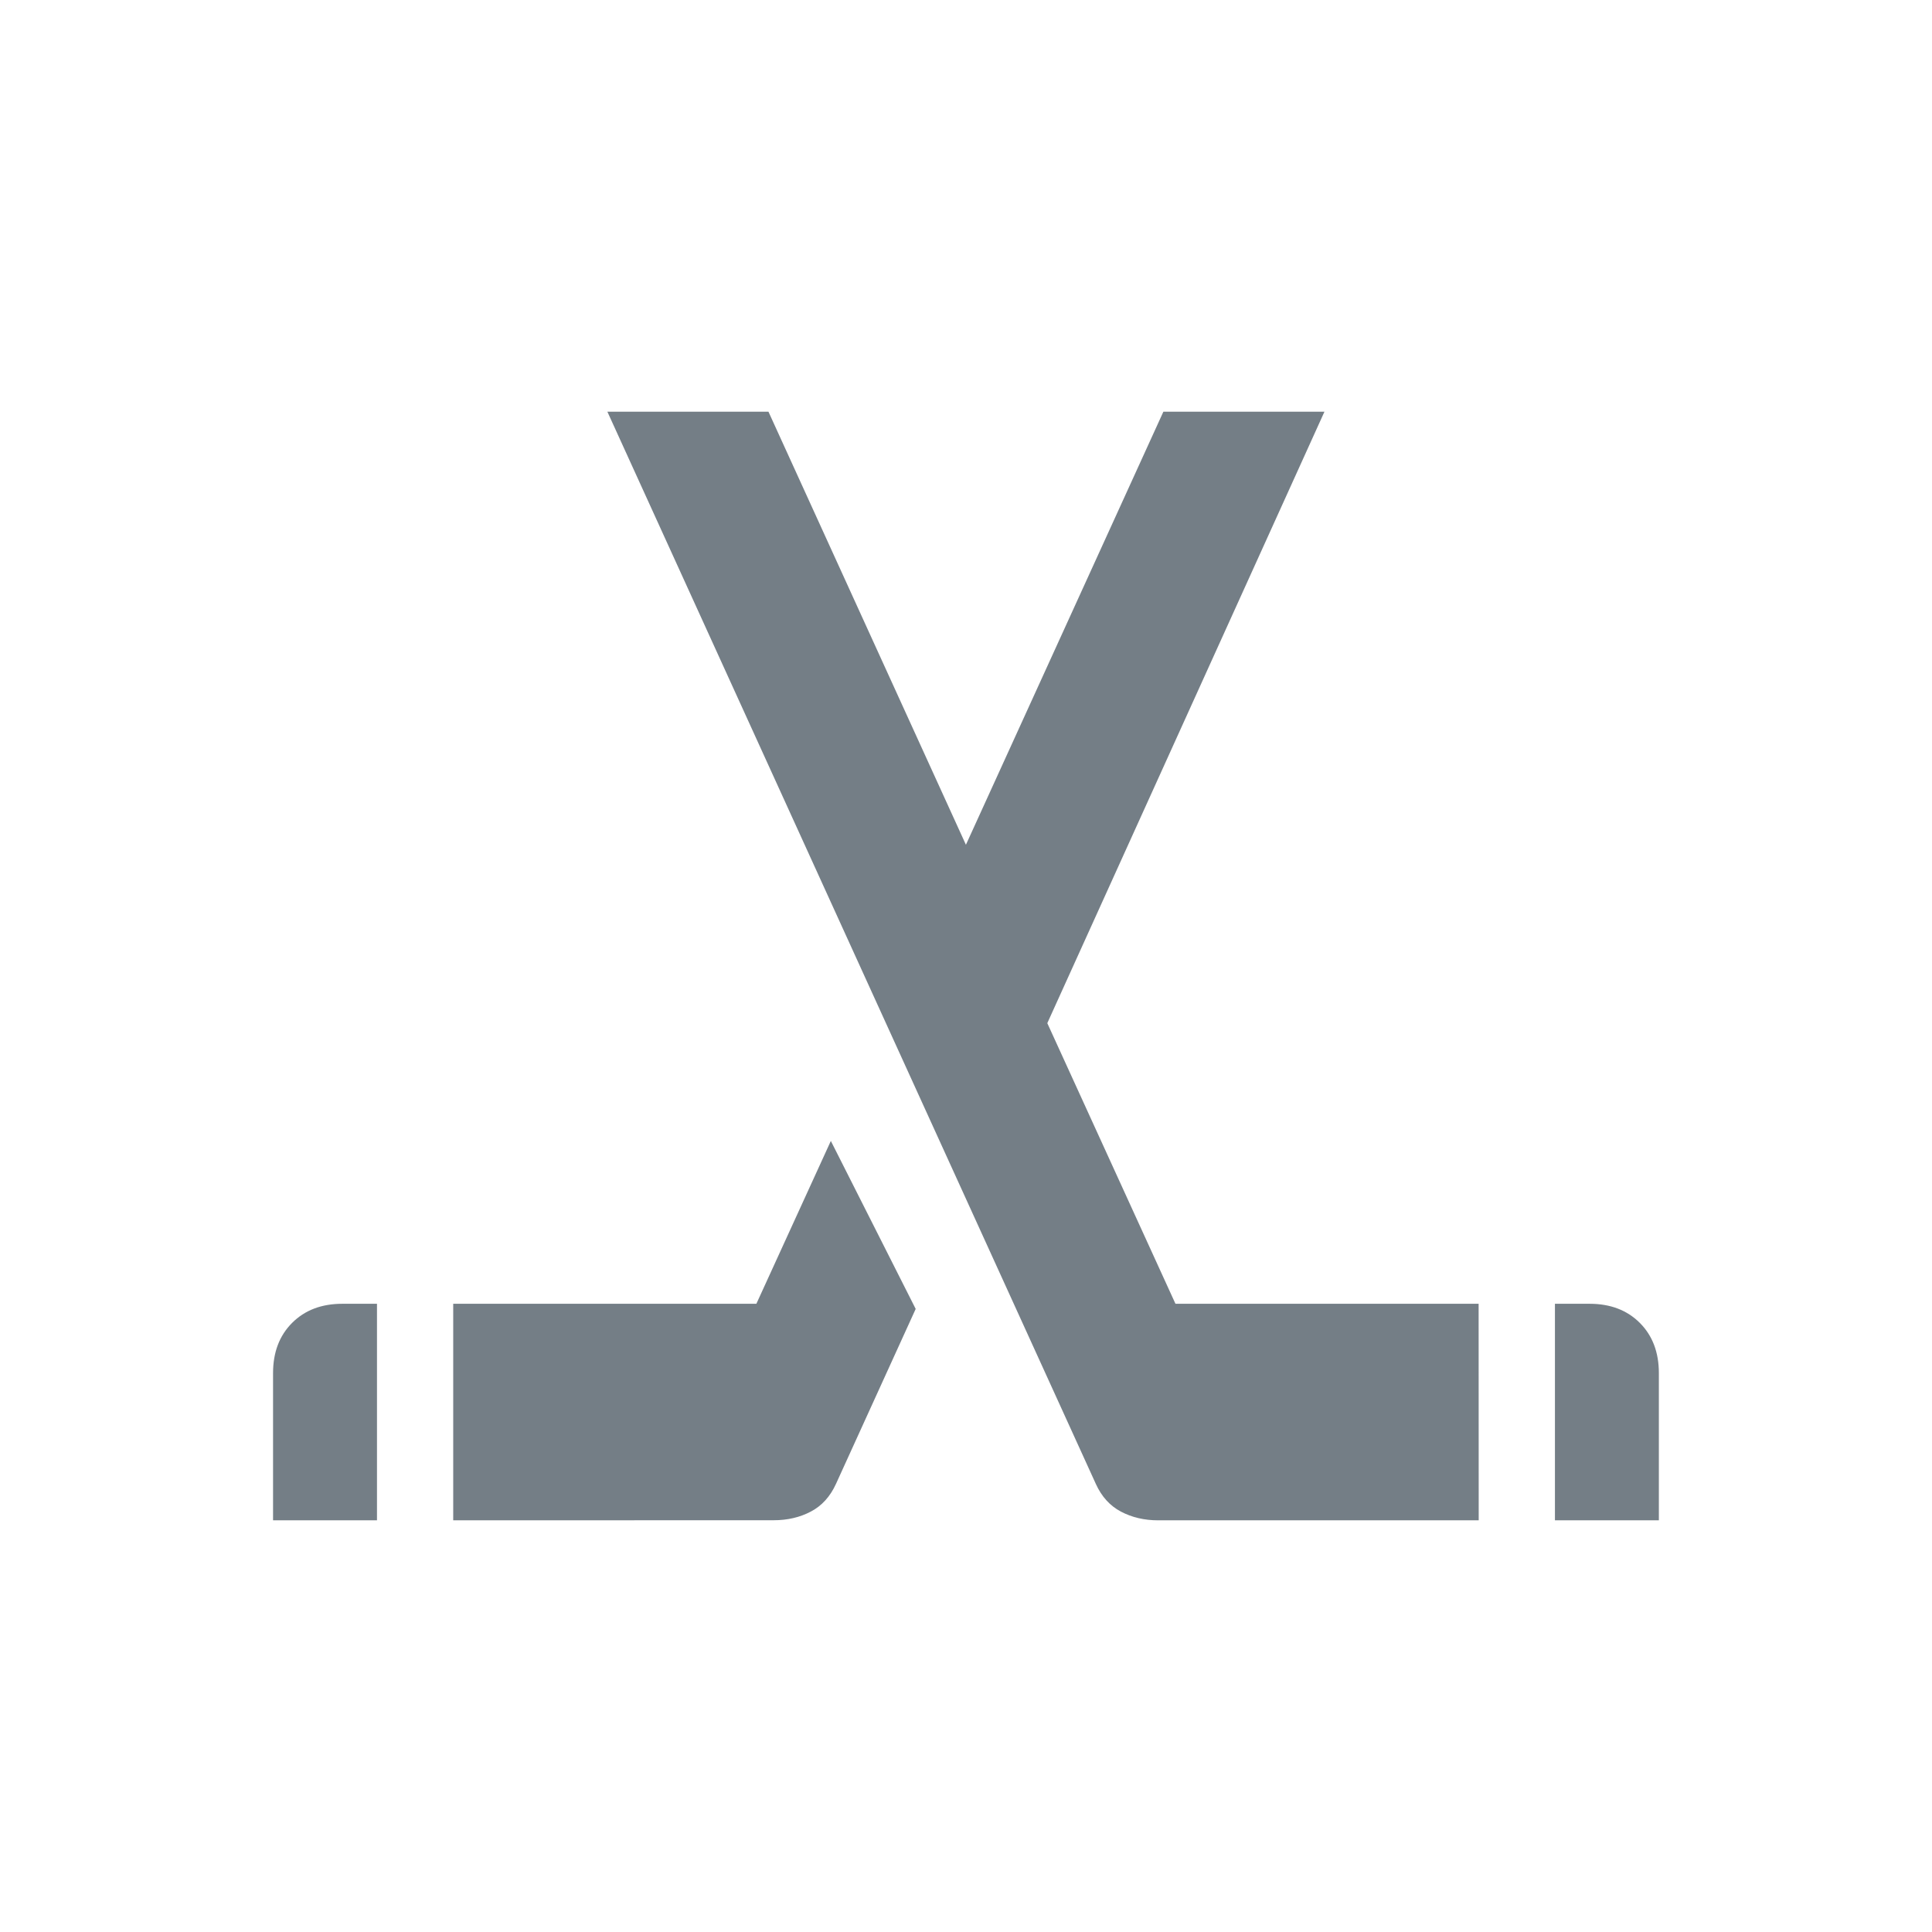 <svg version="1.1" viewBox="0 0 24 24" width="18" height="18" xml:space="preserve" xmlns="http://www.w3.org/2000/svg">
<path d="m3.392 18.886v-1.829q0-0.387 0.237-0.624t0.624-0.237h0.43v2.69zm2.238 0v-2.69h3.766l0.925-2.023 1.054 2.087-0.99 2.173q-0.108 0.237-0.312 0.344-0.204 0.108-0.463 0.108zm13.686 0v-2.69h0.43q0.387 0 0.624 0.237t0.237 0.624v1.829zm-0.947 0h-3.981q-0.258 0-0.463-0.108t-0.312-0.344l-6.068-13.32h2.001l2.453 5.38 2.453-5.38h2.001l-3.443 7.596 1.592 3.486h3.766z" fill="#747E86" stroke-width=".43"/>
</svg>
